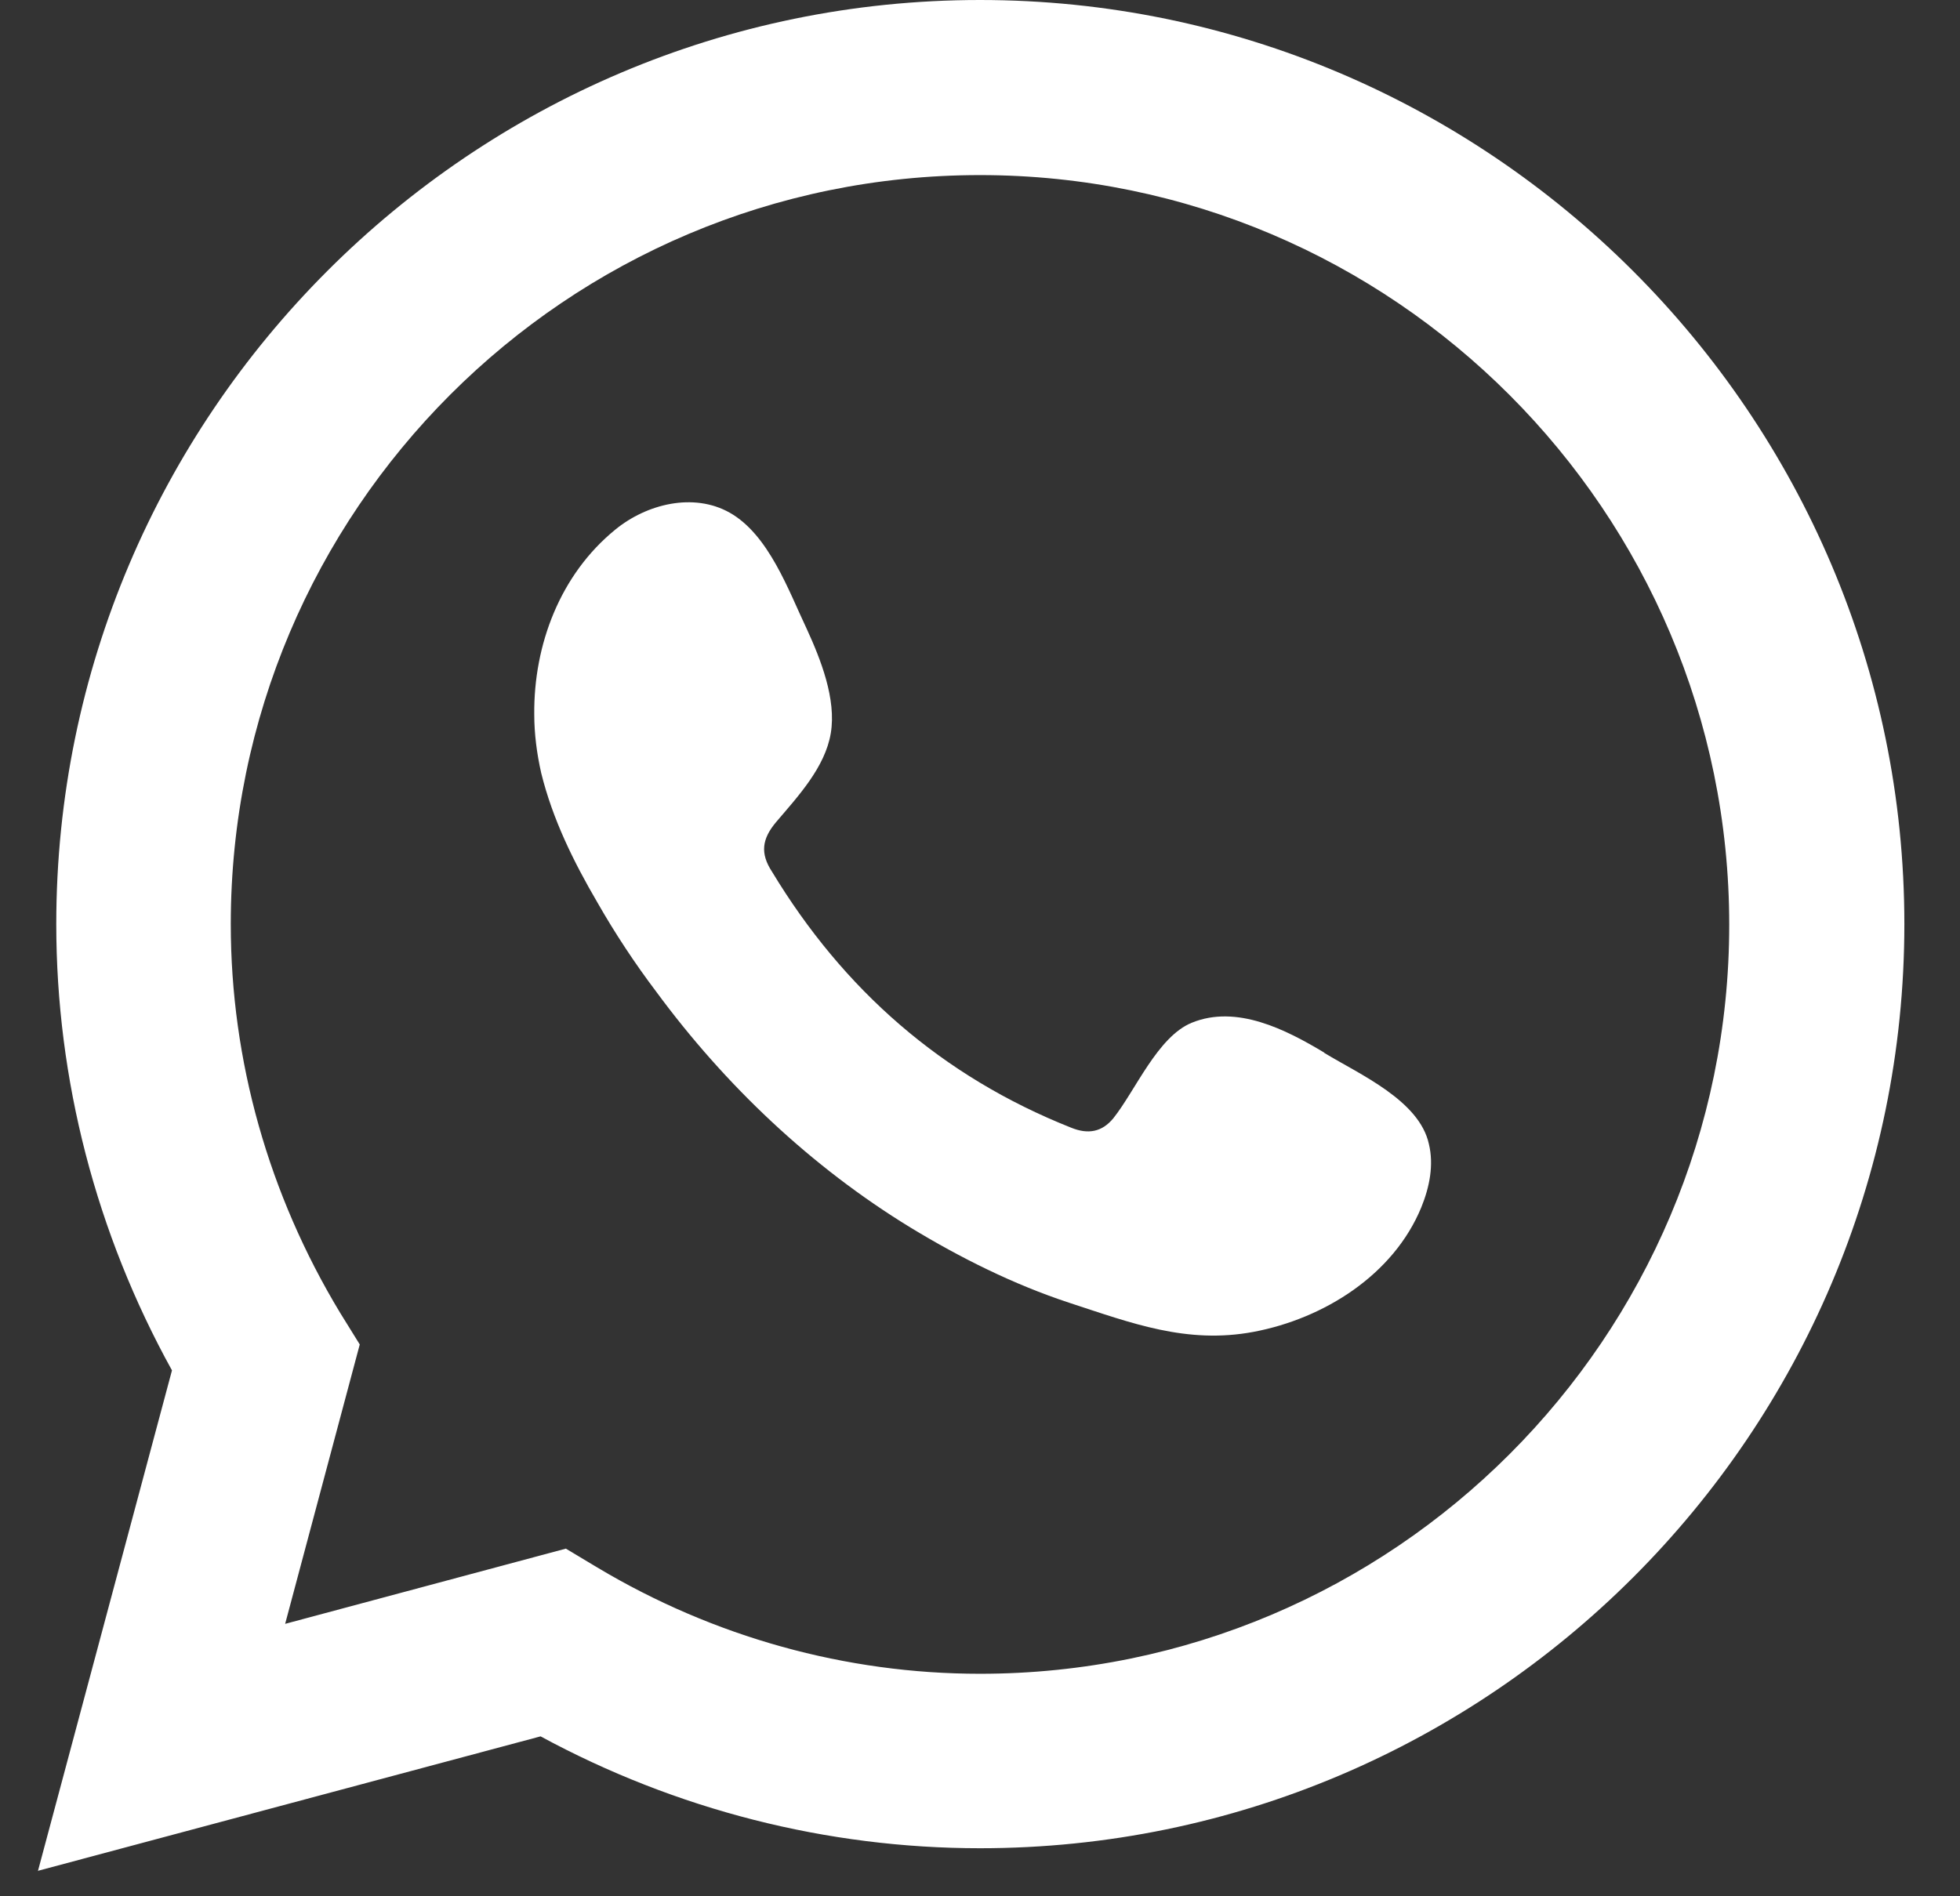 <svg width="31" height="30" viewBox="0 0 31 30" fill="none" xmlns="http://www.w3.org/2000/svg">
<rect x="0" y="0" width="31" height="30" fill="#333333" stroke="none"/>
<path d="M0.6 29.6L2.72 21.68C1.52 19.51 0.89 17.08 0.89 14.62C0.89 6.56 7.45 0 15.5 0C23.55 0 30.12 6.56 30.12 14.62C30.12 22.68 23.56 29.24 15.5 29.24C13.08 29.24 10.69 28.63 8.55 27.47L0.59 29.6H0.6ZM8.95 24.5L9.45 24.8C11.29 25.9 13.38 26.48 15.5 26.48C22.04 26.48 27.35 21.16 27.35 14.63C27.35 8.1 22.04 2.77 15.5 2.77C8.96 2.77 3.65 8.08 3.65 14.62C3.65 16.78 4.25 18.9 5.38 20.77L5.69 21.27L4.51 25.69L8.95 24.5Z" fill="white"/>
<path fill-rule="evenodd" clip-rule="evenodd" d="M20.94 16.65C20.34 16.29 19.56 15.89 18.85 16.18C18.31 16.4 17.96 17.25 17.61 17.69C17.43 17.91 17.21 17.95 16.94 17.84C14.9 17.03 13.34 15.66 12.21 13.79C12.02 13.5 12.05 13.27 12.28 13C12.62 12.6 13.05 12.14 13.14 11.6C13.23 11.06 12.98 10.43 12.76 9.95C12.47 9.34 12.16 8.46 11.54 8.11C10.97 7.79 10.23 7.97 9.73 8.38C8.86 9.09 8.44 10.2 8.45 11.3C8.45 11.61 8.49 11.92 8.56 12.23C8.74 12.96 9.07 13.63 9.45 14.28C9.73 14.77 10.04 15.24 10.38 15.69C11.47 17.17 12.83 18.46 14.4 19.42C15.19 19.9 16.03 20.32 16.91 20.61C17.89 20.93 18.77 21.27 19.83 21.07C20.94 20.86 22.04 20.17 22.48 19.1C22.61 18.78 22.68 18.43 22.6 18.1C22.45 17.41 21.51 17 20.95 16.66L20.94 16.65Z" fill="white"/>
</svg>
